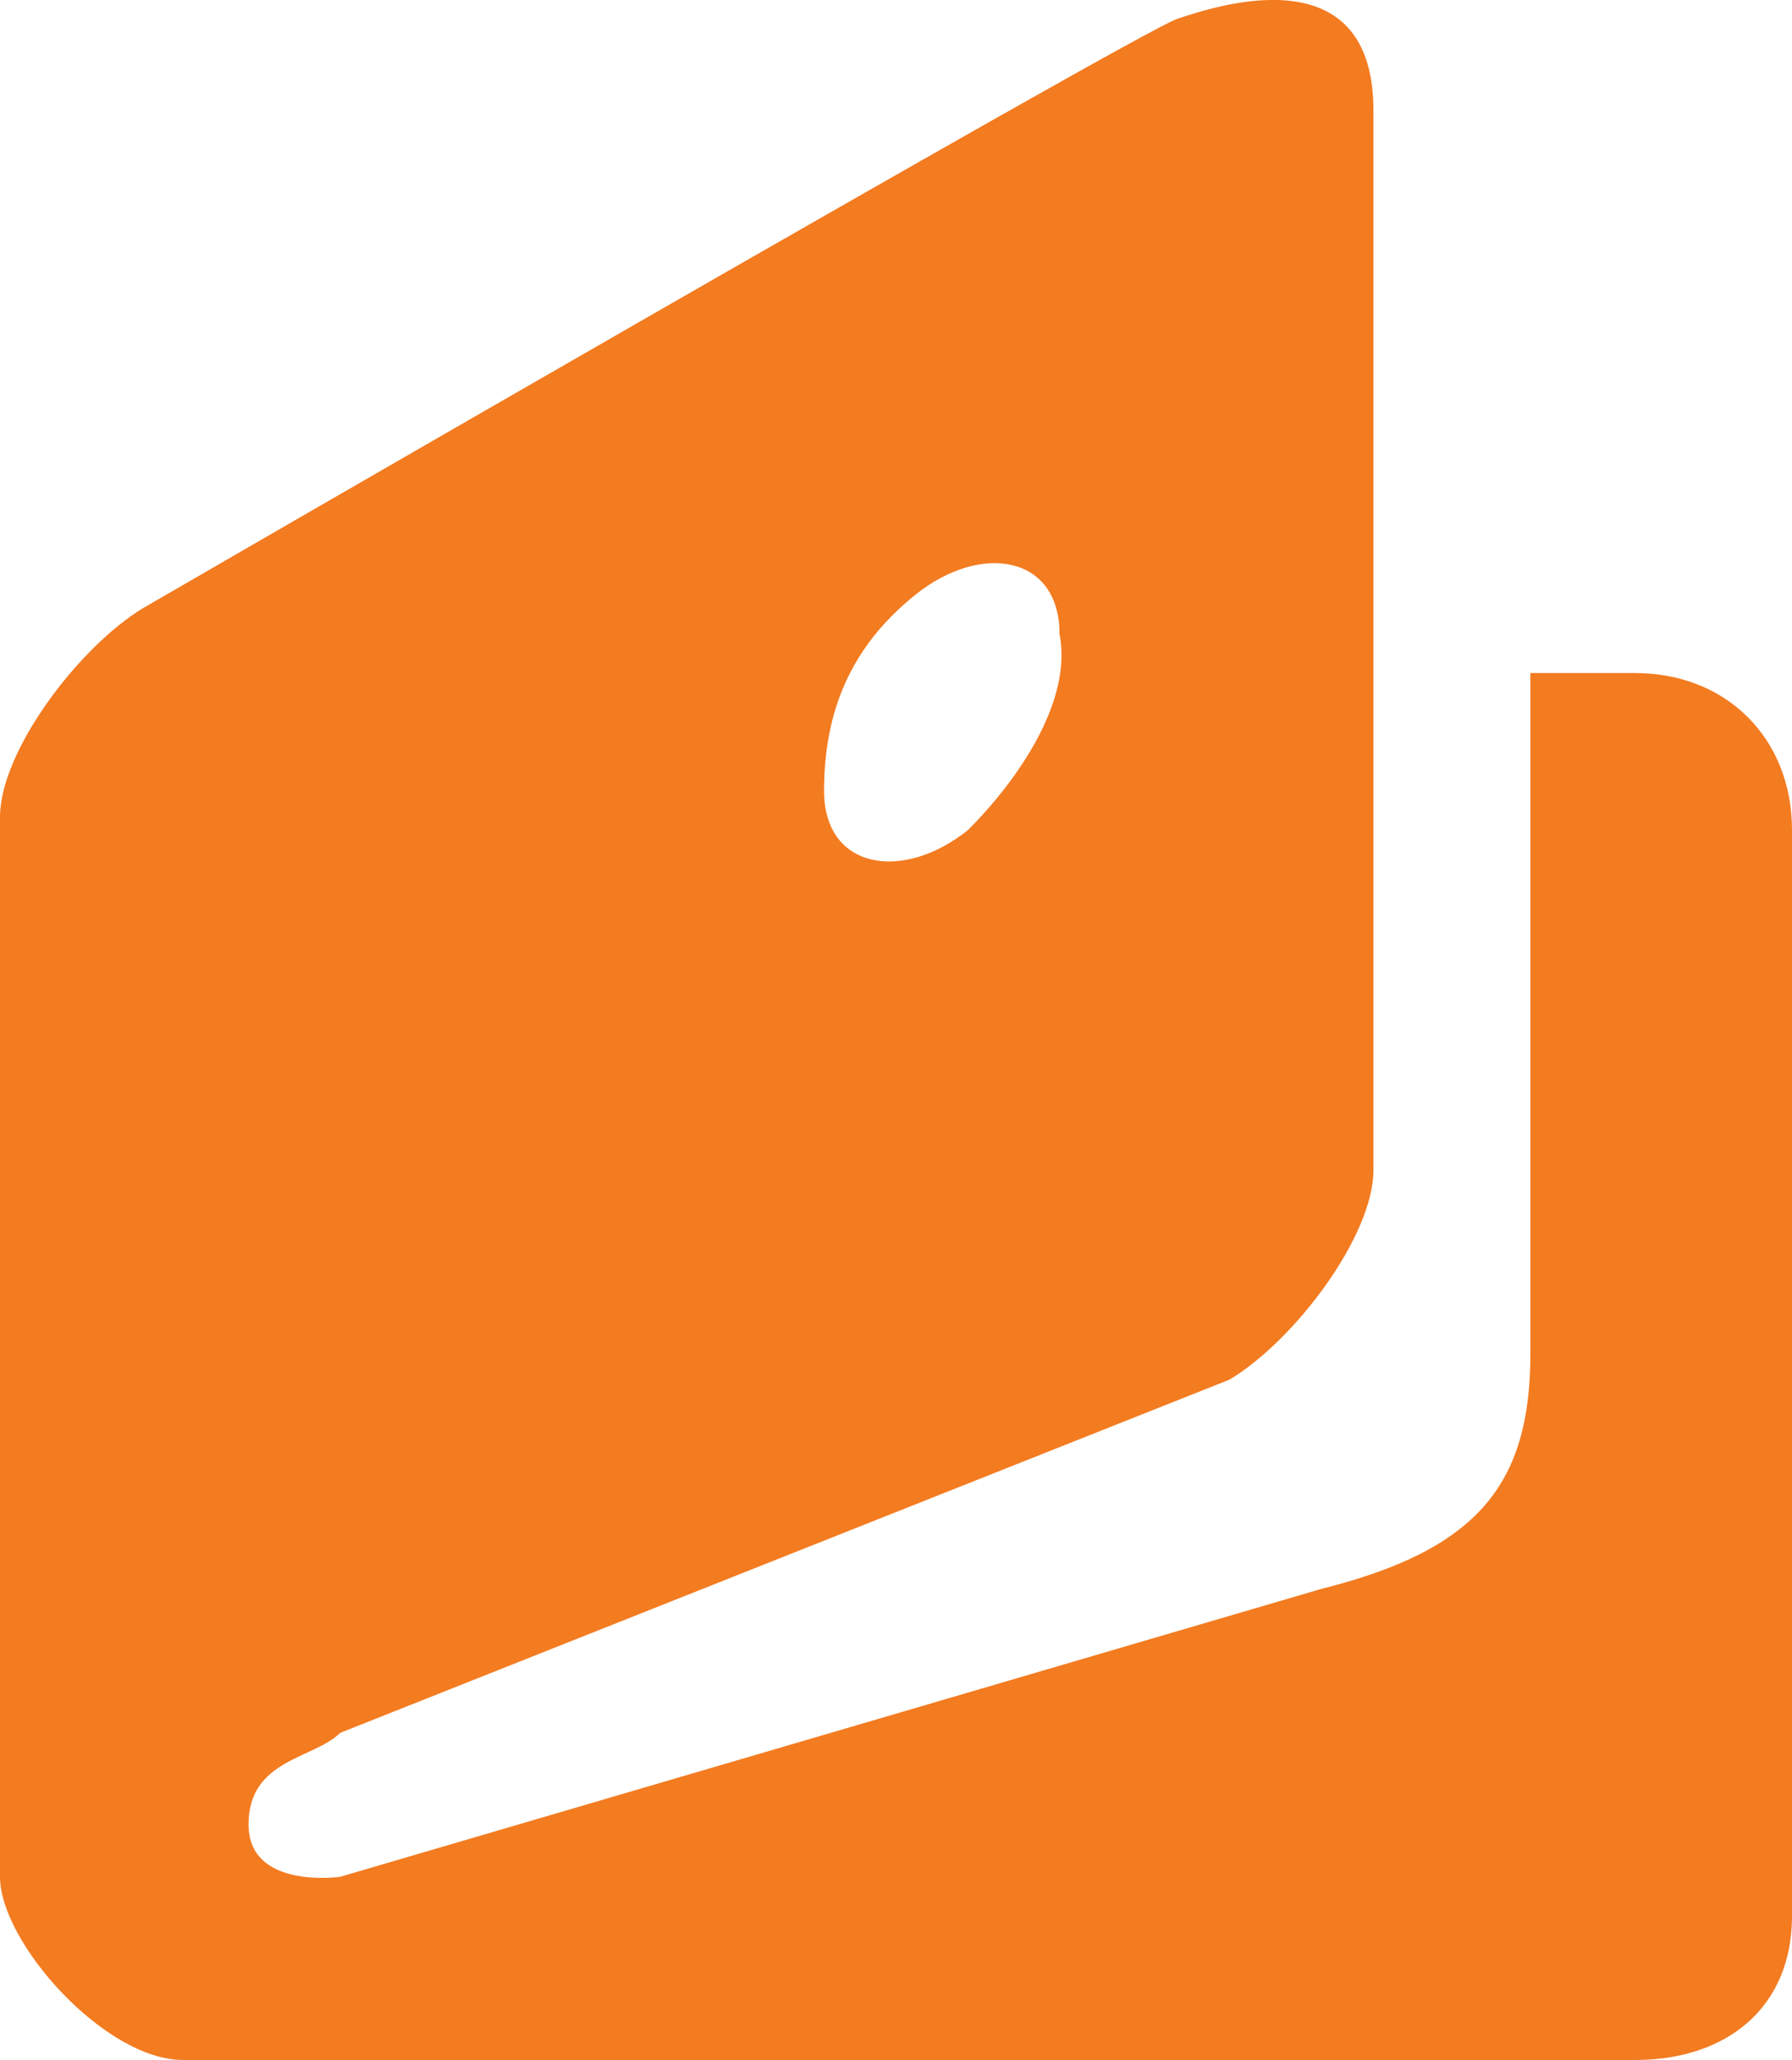 <?xml version="1.0" encoding="UTF-8"?>
<svg width="13.7" height="15.744" enable-background="new -67 82 64 38" version="1.1" viewBox="-67 82 13.7 15.744" xml:space="preserve" xmlns="http://www.w3.org/2000/svg" xmlns:cc="http://creativecommons.org/ns#" xmlns:dc="http://purl.org/dc/elements/1.1/" xmlns:rdf="http://www.w3.org/1999/02/22-rdf-syntax-ns#">
<path d="m-54.5 87.144h-0.8v5.2c0 1-0.4 1.5-1.6 1.8l-7.5 2.2s-0.7 0.1-0.7-0.4 0.5-0.5 0.7-0.7l6.8-2.7c0.5-0.3 1.1-1.1 1.1-1.6v-8.1c0-1.2-1.2-0.8-1.5-0.7s-7.9 4.5-7.9 4.5c-0.5 0.3-1.1 1.1-1.1 1.6v8.1c0 0.5 0.8 1.4 1.4 1.4h11.1c0.7 0 1.2-0.4 1.2-1.1v-8.3c0-0.7-0.5-1.2-1.2-1.2m-5.5-0.6c0.5-0.4 1.1-0.3 1.1 0.3 0.1 0.5-0.3 1.1-0.7 1.5-0.5 0.4-1.1 0.3-1.1-0.3s0.2-1.1 0.7-1.5z" fill="#f37b20"/>
</svg>
